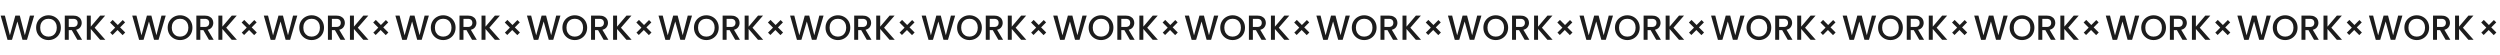 <svg width="1721" height="38" viewBox="0 0 1721 38" fill="none" xmlns="http://www.w3.org/2000/svg">
<g clip-path="url(#clip0_386_610)">
<path d="M86.108 15.421L82.688 18.857L86.192 22.378L84.398 24.182L80.893 20.66L77.473 24.097L75.848 22.464L79.268 19.027L75.763 15.506L77.558 13.703L81.062 17.224L84.482 13.788L86.108 15.421Z" fill="#1C1C1C"/>
<path d="M176.68 15.421L173.26 18.857L176.765 22.378L174.97 24.182L171.465 20.66L168.045 24.097L166.42 22.464L169.84 19.027L166.335 15.506L168.13 13.703L171.635 17.224L175.055 13.788L176.68 15.421Z" fill="#1C1C1C"/>
<path d="M267.252 15.421L263.832 18.857L267.337 22.378L265.542 24.182L262.038 20.66L258.618 24.097L256.992 22.464L260.412 19.027L256.908 15.506L258.702 13.703L262.207 17.224L265.627 13.788L267.252 15.421Z" fill="#1C1C1C"/>
<path d="M357.824 15.421L354.404 18.857L357.909 22.378L356.114 24.182L352.609 20.66L349.189 24.097L347.564 22.464L350.984 19.027L347.479 15.506L349.274 13.703L352.779 17.224L356.199 13.788L357.824 15.421Z" fill="#1C1C1C"/>
<path d="M448.397 15.421L444.977 18.857L448.481 22.378L446.687 24.182L443.182 20.66L439.762 24.097L438.137 22.464L441.557 19.027L438.052 15.506L439.847 13.703L443.352 17.224L446.771 13.788L448.397 15.421Z" fill="#1C1C1C"/>
<path d="M538.969 15.421L535.549 18.857L539.054 22.378L537.259 24.182L533.754 20.66L530.335 24.097L528.709 22.464L532.129 19.027L528.625 15.506L530.419 13.703L533.924 17.224L537.344 13.788L538.969 15.421Z" fill="#1C1C1C"/>
<path d="M629.541 15.421L626.121 18.857L629.626 22.378L627.831 24.182L624.327 20.66L620.907 24.097L619.281 22.464L622.701 19.027L619.197 15.506L620.991 13.703L624.496 17.224L627.916 13.788L629.541 15.421Z" fill="#1C1C1C"/>
<path d="M720.114 15.421L716.694 18.857L720.198 22.378L718.404 24.182L714.899 20.66L711.479 24.097L709.854 22.464L713.274 19.027L709.769 15.506L711.564 13.703L715.068 17.224L718.488 13.788L720.114 15.421Z" fill="#1C1C1C"/>
<path d="M810.686 15.421L807.266 18.857L810.771 22.378L808.976 24.182L805.471 20.66L802.051 24.097L800.426 22.464L803.846 19.027L800.341 15.506L802.136 13.703L805.641 17.224L809.061 13.788L810.686 15.421Z" fill="#1C1C1C"/>
<path d="M901.258 15.421L897.838 18.857L901.343 22.378L899.548 24.182L896.044 20.66L892.624 24.097L890.998 22.464L894.418 19.027L890.914 15.506L892.708 13.703L896.213 17.224L899.633 13.788L901.258 15.421Z" fill="#1C1C1C"/>
<path d="M991.83 15.421L988.41 18.857L991.915 22.378L990.12 24.182L986.616 20.66L983.196 24.097L981.57 22.464L984.99 19.027L981.486 15.506L983.28 13.703L986.785 17.224L990.205 13.788L991.83 15.421Z" fill="#1C1C1C"/>
<path d="M1082.4 15.421L1078.98 18.857L1082.49 22.378L1080.69 24.182L1077.19 20.66L1073.77 24.097L1072.14 22.464L1075.56 19.027L1072.06 15.506L1073.85 13.703L1077.36 17.224L1080.78 13.788L1082.4 15.421Z" fill="#1C1C1C"/>
<path d="M1172.97 15.421L1169.55 18.857L1173.06 22.378L1171.26 24.182L1167.76 20.66L1164.34 24.097L1162.72 22.464L1166.14 19.027L1162.63 15.506L1164.43 13.703L1167.93 17.224L1171.35 13.788L1172.97 15.421Z" fill="#1C1C1C"/>
<path d="M1263.55 15.421L1260.13 18.857L1263.63 22.378L1261.84 24.182L1258.33 20.66L1254.91 24.097L1253.29 22.464L1256.71 19.027L1253.2 15.506L1255 13.703L1258.5 17.224L1261.92 13.788L1263.55 15.421Z" fill="#1C1C1C"/>
<path d="M1354.12 15.421L1350.7 18.857L1354.2 22.378L1352.41 24.182L1348.9 20.66L1345.48 24.097L1343.86 22.464L1347.28 19.027L1343.77 15.506L1345.57 13.703L1349.07 17.224L1352.49 13.788L1354.12 15.421Z" fill="#1C1C1C"/>
<path d="M1444.69 15.421L1441.27 18.857L1444.78 22.378L1442.98 24.182L1439.48 20.66L1436.06 24.097L1434.43 22.464L1437.85 19.027L1434.35 15.506L1436.14 13.703L1439.65 17.224L1443.07 13.788L1444.69 15.421Z" fill="#1C1C1C"/>
<path d="M1535.26 15.421L1531.84 18.857L1535.35 22.378L1533.55 24.182L1530.05 20.66L1526.63 24.097L1525 22.464L1528.42 19.027L1524.92 15.506L1526.71 13.703L1530.22 17.224L1533.64 13.788L1535.26 15.421Z" fill="#1C1C1C"/>
<path d="M1625.84 15.421L1622.42 18.857L1625.92 22.378L1624.13 24.182L1620.62 20.66L1617.2 24.097L1615.58 22.464L1619 19.027L1615.49 15.506L1617.29 13.703L1620.79 17.224L1624.21 13.788L1625.84 15.421Z" fill="#1C1C1C"/>
<path d="M1718.4 15.421L1714.98 18.857L1718.48 22.378L1716.69 24.182L1713.19 20.66L1709.77 24.097L1708.14 22.464L1711.56 19.027L1708.06 15.506L1709.85 13.703L1713.35 17.224L1716.77 13.788L1718.4 15.421Z" fill="#1C1C1C"/>
<path d="M23.52 10.734L18.576 27.414H15.48L11.976 14.79L8.256 27.414L5.184 27.438L0.456 10.734H3.36L6.816 24.318L10.56 10.734H13.632L17.112 24.246L20.592 10.734H23.52ZM33.385 27.582C31.833 27.582 30.401 27.222 29.089 26.502C27.793 25.766 26.761 24.75 25.993 23.454C25.241 22.142 24.865 20.67 24.865 19.038C24.865 17.406 25.241 15.942 25.993 14.646C26.761 13.35 27.793 12.342 29.089 11.622C30.401 10.886 31.833 10.518 33.385 10.518C34.953 10.518 36.385 10.886 37.681 11.622C38.993 12.342 40.025 13.35 40.777 14.646C41.529 15.942 41.905 17.406 41.905 19.038C41.905 20.67 41.529 22.142 40.777 23.454C40.025 24.75 38.993 25.766 37.681 26.502C36.385 27.222 34.953 27.582 33.385 27.582ZM33.385 25.206C34.489 25.206 35.473 24.958 36.337 24.462C37.201 23.95 37.873 23.23 38.353 22.302C38.849 21.358 39.097 20.27 39.097 19.038C39.097 17.806 38.849 16.726 38.353 15.798C37.873 14.87 37.201 14.158 36.337 13.662C35.473 13.166 34.489 12.918 33.385 12.918C32.281 12.918 31.297 13.166 30.433 13.662C29.569 14.158 28.889 14.87 28.393 15.798C27.913 16.726 27.673 17.806 27.673 19.038C27.673 20.27 27.913 21.358 28.393 22.302C28.889 23.23 29.569 23.95 30.433 24.462C31.297 24.958 32.281 25.206 33.385 25.206ZM53.261 27.414L49.421 20.742H47.333V27.414H44.597V10.734H50.357C51.637 10.734 52.717 10.958 53.597 11.406C54.493 11.854 55.157 12.454 55.589 13.206C56.037 13.958 56.261 14.798 56.261 15.726C56.261 16.814 55.941 17.806 55.301 18.702C54.677 19.582 53.709 20.182 52.397 20.502L56.525 27.414H53.261ZM47.333 18.558H50.357C51.381 18.558 52.149 18.302 52.661 17.79C53.189 17.278 53.453 16.59 53.453 15.726C53.453 14.862 53.197 14.19 52.685 13.71C52.173 13.214 51.397 12.966 50.357 12.966H47.333V18.558ZM68.953 27.414L62.497 19.95V27.414H59.761V10.734H62.497V18.342L68.977 10.734H72.409L65.161 19.086L72.529 27.414H68.953Z" fill="#1C1C1C"/>
<path d="M114.092 10.734L109.148 27.414H106.052L102.548 14.79L98.828 27.414L95.756 27.438L91.028 10.734H93.932L97.388 24.318L101.132 10.734H104.204L107.684 24.246L111.164 10.734H114.092ZM123.957 27.582C122.405 27.582 120.973 27.222 119.661 26.502C118.365 25.766 117.333 24.75 116.565 23.454C115.813 22.142 115.437 20.67 115.437 19.038C115.437 17.406 115.813 15.942 116.565 14.646C117.333 13.35 118.365 12.342 119.661 11.622C120.973 10.886 122.405 10.518 123.957 10.518C125.525 10.518 126.957 10.886 128.253 11.622C129.565 12.342 130.597 13.35 131.349 14.646C132.101 15.942 132.477 17.406 132.477 19.038C132.477 20.67 132.101 22.142 131.349 23.454C130.597 24.75 129.565 25.766 128.253 26.502C126.957 27.222 125.525 27.582 123.957 27.582ZM123.957 25.206C125.061 25.206 126.045 24.958 126.909 24.462C127.773 23.95 128.445 23.23 128.925 22.302C129.421 21.358 129.669 20.27 129.669 19.038C129.669 17.806 129.421 16.726 128.925 15.798C128.445 14.87 127.773 14.158 126.909 13.662C126.045 13.166 125.061 12.918 123.957 12.918C122.853 12.918 121.869 13.166 121.005 13.662C120.141 14.158 119.461 14.87 118.965 15.798C118.485 16.726 118.245 17.806 118.245 19.038C118.245 20.27 118.485 21.358 118.965 22.302C119.461 23.23 120.141 23.95 121.005 24.462C121.869 24.958 122.853 25.206 123.957 25.206ZM143.833 27.414L139.993 20.742H137.905V27.414H135.169V10.734H140.929C142.209 10.734 143.289 10.958 144.169 11.406C145.065 11.854 145.729 12.454 146.161 13.206C146.609 13.958 146.833 14.798 146.833 15.726C146.833 16.814 146.513 17.806 145.873 18.702C145.249 19.582 144.281 20.182 142.969 20.502L147.097 27.414H143.833ZM137.905 18.558H140.929C141.953 18.558 142.721 18.302 143.233 17.79C143.761 17.278 144.025 16.59 144.025 15.726C144.025 14.862 143.769 14.19 143.257 13.71C142.745 13.214 141.969 12.966 140.929 12.966H137.905V18.558ZM159.525 27.414L153.069 19.95V27.414H150.333V10.734H153.069V18.342L159.549 10.734H162.981L155.733 19.086L163.101 27.414H159.525Z" fill="#1C1C1C"/>
<path d="M204.665 10.734L199.721 27.414H196.625L193.121 14.79L189.401 27.414L186.329 27.438L181.601 10.734H184.505L187.961 24.318L191.705 10.734H194.777L198.257 24.246L201.737 10.734H204.665ZM214.529 27.582C212.977 27.582 211.545 27.222 210.233 26.502C208.937 25.766 207.905 24.75 207.137 23.454C206.385 22.142 206.009 20.67 206.009 19.038C206.009 17.406 206.385 15.942 207.137 14.646C207.905 13.35 208.937 12.342 210.233 11.622C211.545 10.886 212.977 10.518 214.529 10.518C216.097 10.518 217.529 10.886 218.825 11.622C220.137 12.342 221.169 13.35 221.921 14.646C222.673 15.942 223.049 17.406 223.049 19.038C223.049 20.67 222.673 22.142 221.921 23.454C221.169 24.75 220.137 25.766 218.825 26.502C217.529 27.222 216.097 27.582 214.529 27.582ZM214.529 25.206C215.633 25.206 216.617 24.958 217.481 24.462C218.345 23.95 219.017 23.23 219.497 22.302C219.993 21.358 220.241 20.27 220.241 19.038C220.241 17.806 219.993 16.726 219.497 15.798C219.017 14.87 218.345 14.158 217.481 13.662C216.617 13.166 215.633 12.918 214.529 12.918C213.425 12.918 212.441 13.166 211.577 13.662C210.713 14.158 210.033 14.87 209.537 15.798C209.057 16.726 208.817 17.806 208.817 19.038C208.817 20.27 209.057 21.358 209.537 22.302C210.033 23.23 210.713 23.95 211.577 24.462C212.441 24.958 213.425 25.206 214.529 25.206ZM234.405 27.414L230.565 20.742H228.477V27.414H225.741V10.734H231.501C232.781 10.734 233.861 10.958 234.741 11.406C235.637 11.854 236.301 12.454 236.733 13.206C237.181 13.958 237.405 14.798 237.405 15.726C237.405 16.814 237.085 17.806 236.445 18.702C235.821 19.582 234.853 20.182 233.541 20.502L237.669 27.414H234.405ZM228.477 18.558H231.501C232.525 18.558 233.293 18.302 233.805 17.79C234.333 17.278 234.597 16.59 234.597 15.726C234.597 14.862 234.341 14.19 233.829 13.71C233.317 13.214 232.541 12.966 231.501 12.966H228.477V18.558ZM250.097 27.414L243.641 19.95V27.414H240.905V10.734H243.641V18.342L250.121 10.734H253.553L246.305 19.086L253.673 27.414H250.097Z" fill="#1C1C1C"/>
<path d="M295.237 10.734L290.293 27.414H287.197L283.693 14.79L279.973 27.414L276.901 27.438L272.173 10.734H275.077L278.533 24.318L282.277 10.734H285.349L288.829 24.246L292.309 10.734H295.237ZM305.101 27.582C303.549 27.582 302.117 27.222 300.805 26.502C299.509 25.766 298.477 24.75 297.709 23.454C296.957 22.142 296.581 20.67 296.581 19.038C296.581 17.406 296.957 15.942 297.709 14.646C298.477 13.35 299.509 12.342 300.805 11.622C302.117 10.886 303.549 10.518 305.101 10.518C306.669 10.518 308.101 10.886 309.397 11.622C310.709 12.342 311.741 13.35 312.493 14.646C313.245 15.942 313.621 17.406 313.621 19.038C313.621 20.67 313.245 22.142 312.493 23.454C311.741 24.75 310.709 25.766 309.397 26.502C308.101 27.222 306.669 27.582 305.101 27.582ZM305.101 25.206C306.205 25.206 307.189 24.958 308.053 24.462C308.917 23.95 309.589 23.23 310.069 22.302C310.565 21.358 310.813 20.27 310.813 19.038C310.813 17.806 310.565 16.726 310.069 15.798C309.589 14.87 308.917 14.158 308.053 13.662C307.189 13.166 306.205 12.918 305.101 12.918C303.997 12.918 303.013 13.166 302.149 13.662C301.285 14.158 300.605 14.87 300.109 15.798C299.629 16.726 299.389 17.806 299.389 19.038C299.389 20.27 299.629 21.358 300.109 22.302C300.605 23.23 301.285 23.95 302.149 24.462C303.013 24.958 303.997 25.206 305.101 25.206ZM324.978 27.414L321.138 20.742H319.05V27.414H316.314V10.734H322.074C323.354 10.734 324.434 10.958 325.314 11.406C326.21 11.854 326.874 12.454 327.306 13.206C327.754 13.958 327.978 14.798 327.978 15.726C327.978 16.814 327.658 17.806 327.018 18.702C326.394 19.582 325.426 20.182 324.114 20.502L328.242 27.414H324.978ZM319.05 18.558H322.074C323.098 18.558 323.866 18.302 324.378 17.79C324.906 17.278 325.17 16.59 325.17 15.726C325.17 14.862 324.914 14.19 324.402 13.71C323.89 13.214 323.114 12.966 322.074 12.966H319.05V18.558ZM340.67 27.414L334.214 19.95V27.414H331.478V10.734H334.214V18.342L340.694 10.734H344.126L336.878 19.086L344.246 27.414H340.67Z" fill="#1C1C1C"/>
<path d="M385.809 10.734L380.865 27.414H377.769L374.265 14.79L370.545 27.414L367.473 27.438L362.745 10.734H365.649L369.105 24.318L372.849 10.734H375.921L379.401 24.246L382.881 10.734H385.809ZM395.674 27.582C394.122 27.582 392.69 27.222 391.378 26.502C390.082 25.766 389.05 24.75 388.282 23.454C387.53 22.142 387.154 20.67 387.154 19.038C387.154 17.406 387.53 15.942 388.282 14.646C389.05 13.35 390.082 12.342 391.378 11.622C392.69 10.886 394.122 10.518 395.674 10.518C397.242 10.518 398.674 10.886 399.97 11.622C401.282 12.342 402.314 13.35 403.066 14.646C403.818 15.942 404.194 17.406 404.194 19.038C404.194 20.67 403.818 22.142 403.066 23.454C402.314 24.75 401.282 25.766 399.97 26.502C398.674 27.222 397.242 27.582 395.674 27.582ZM395.674 25.206C396.778 25.206 397.762 24.958 398.626 24.462C399.49 23.95 400.162 23.23 400.642 22.302C401.138 21.358 401.386 20.27 401.386 19.038C401.386 17.806 401.138 16.726 400.642 15.798C400.162 14.87 399.49 14.158 398.626 13.662C397.762 13.166 396.778 12.918 395.674 12.918C394.57 12.918 393.586 13.166 392.722 13.662C391.858 14.158 391.178 14.87 390.682 15.798C390.202 16.726 389.962 17.806 389.962 19.038C389.962 20.27 390.202 21.358 390.682 22.302C391.178 23.23 391.858 23.95 392.722 24.462C393.586 24.958 394.57 25.206 395.674 25.206ZM415.55 27.414L411.71 20.742H409.622V27.414H406.886V10.734H412.646C413.926 10.734 415.006 10.958 415.886 11.406C416.782 11.854 417.446 12.454 417.878 13.206C418.326 13.958 418.55 14.798 418.55 15.726C418.55 16.814 418.23 17.806 417.59 18.702C416.966 19.582 415.998 20.182 414.686 20.502L418.814 27.414H415.55ZM409.622 18.558H412.646C413.67 18.558 414.438 18.302 414.95 17.79C415.478 17.278 415.742 16.59 415.742 15.726C415.742 14.862 415.486 14.19 414.974 13.71C414.462 13.214 413.686 12.966 412.646 12.966H409.622V18.558ZM431.242 27.414L424.786 19.95V27.414H422.05V10.734H424.786V18.342L431.266 10.734H434.698L427.45 19.086L434.818 27.414H431.242Z" fill="#1C1C1C"/>
<path d="M476.381 10.734L471.437 27.414H468.341L464.837 14.79L461.117 27.414L458.045 27.438L453.317 10.734H456.221L459.677 24.318L463.421 10.734H466.493L469.973 24.246L473.453 10.734H476.381ZM486.246 27.582C484.694 27.582 483.262 27.222 481.95 26.502C480.654 25.766 479.622 24.75 478.854 23.454C478.102 22.142 477.726 20.67 477.726 19.038C477.726 17.406 478.102 15.942 478.854 14.646C479.622 13.35 480.654 12.342 481.95 11.622C483.262 10.886 484.694 10.518 486.246 10.518C487.814 10.518 489.246 10.886 490.542 11.622C491.854 12.342 492.886 13.35 493.638 14.646C494.39 15.942 494.766 17.406 494.766 19.038C494.766 20.67 494.39 22.142 493.638 23.454C492.886 24.75 491.854 25.766 490.542 26.502C489.246 27.222 487.814 27.582 486.246 27.582ZM486.246 25.206C487.35 25.206 488.334 24.958 489.198 24.462C490.062 23.95 490.734 23.23 491.214 22.302C491.71 21.358 491.958 20.27 491.958 19.038C491.958 17.806 491.71 16.726 491.214 15.798C490.734 14.87 490.062 14.158 489.198 13.662C488.334 13.166 487.35 12.918 486.246 12.918C485.142 12.918 484.158 13.166 483.294 13.662C482.43 14.158 481.75 14.87 481.254 15.798C480.774 16.726 480.534 17.806 480.534 19.038C480.534 20.27 480.774 21.358 481.254 22.302C481.75 23.23 482.43 23.95 483.294 24.462C484.158 24.958 485.142 25.206 486.246 25.206ZM506.122 27.414L502.282 20.742H500.194V27.414H497.458V10.734H503.218C504.498 10.734 505.578 10.958 506.458 11.406C507.354 11.854 508.018 12.454 508.45 13.206C508.898 13.958 509.122 14.798 509.122 15.726C509.122 16.814 508.802 17.806 508.162 18.702C507.538 19.582 506.57 20.182 505.258 20.502L509.386 27.414H506.122ZM500.194 18.558H503.218C504.242 18.558 505.01 18.302 505.522 17.79C506.05 17.278 506.314 16.59 506.314 15.726C506.314 14.862 506.058 14.19 505.546 13.71C505.034 13.214 504.258 12.966 503.218 12.966H500.194V18.558ZM521.814 27.414L515.358 19.95V27.414H512.622V10.734H515.358V18.342L521.838 10.734H525.27L518.022 19.086L525.39 27.414H521.814Z" fill="#1C1C1C"/>
<path d="M566.954 10.734L562.01 27.414H558.914L555.41 14.79L551.69 27.414L548.618 27.438L543.89 10.734H546.794L550.25 24.318L553.994 10.734H557.066L560.546 24.246L564.026 10.734H566.954ZM576.818 27.582C575.266 27.582 573.834 27.222 572.522 26.502C571.226 25.766 570.194 24.75 569.426 23.454C568.674 22.142 568.298 20.67 568.298 19.038C568.298 17.406 568.674 15.942 569.426 14.646C570.194 13.35 571.226 12.342 572.522 11.622C573.834 10.886 575.266 10.518 576.818 10.518C578.386 10.518 579.818 10.886 581.114 11.622C582.426 12.342 583.458 13.35 584.21 14.646C584.962 15.942 585.338 17.406 585.338 19.038C585.338 20.67 584.962 22.142 584.21 23.454C583.458 24.75 582.426 25.766 581.114 26.502C579.818 27.222 578.386 27.582 576.818 27.582ZM576.818 25.206C577.922 25.206 578.906 24.958 579.77 24.462C580.634 23.95 581.306 23.23 581.786 22.302C582.282 21.358 582.53 20.27 582.53 19.038C582.53 17.806 582.282 16.726 581.786 15.798C581.306 14.87 580.634 14.158 579.77 13.662C578.906 13.166 577.922 12.918 576.818 12.918C575.714 12.918 574.73 13.166 573.866 13.662C573.002 14.158 572.322 14.87 571.826 15.798C571.346 16.726 571.106 17.806 571.106 19.038C571.106 20.27 571.346 21.358 571.826 22.302C572.322 23.23 573.002 23.95 573.866 24.462C574.73 24.958 575.714 25.206 576.818 25.206ZM596.694 27.414L592.854 20.742H590.766V27.414H588.03V10.734H593.79C595.07 10.734 596.15 10.958 597.03 11.406C597.926 11.854 598.59 12.454 599.022 13.206C599.47 13.958 599.694 14.798 599.694 15.726C599.694 16.814 599.374 17.806 598.734 18.702C598.11 19.582 597.142 20.182 595.83 20.502L599.958 27.414H596.694ZM590.766 18.558H593.79C594.814 18.558 595.582 18.302 596.094 17.79C596.622 17.278 596.886 16.59 596.886 15.726C596.886 14.862 596.63 14.19 596.118 13.71C595.606 13.214 594.83 12.966 593.79 12.966H590.766V18.558ZM612.387 27.414L605.931 19.95V27.414H603.195V10.734H605.931V18.342L612.411 10.734H615.843L608.595 19.086L615.963 27.414H612.387Z" fill="#1C1C1C"/>
<path d="M657.526 10.734L652.582 27.414H649.486L645.982 14.79L642.262 27.414L639.19 27.438L634.462 10.734H637.366L640.822 24.318L644.566 10.734H647.638L651.118 24.246L654.598 10.734H657.526ZM667.39 27.582C665.838 27.582 664.406 27.222 663.094 26.502C661.798 25.766 660.766 24.75 659.998 23.454C659.246 22.142 658.87 20.67 658.87 19.038C658.87 17.406 659.246 15.942 659.998 14.646C660.766 13.35 661.798 12.342 663.094 11.622C664.406 10.886 665.838 10.518 667.39 10.518C668.958 10.518 670.39 10.886 671.686 11.622C672.998 12.342 674.03 13.35 674.782 14.646C675.534 15.942 675.91 17.406 675.91 19.038C675.91 20.67 675.534 22.142 674.782 23.454C674.03 24.75 672.998 25.766 671.686 26.502C670.39 27.222 668.958 27.582 667.39 27.582ZM667.39 25.206C668.494 25.206 669.478 24.958 670.342 24.462C671.206 23.95 671.878 23.23 672.358 22.302C672.854 21.358 673.102 20.27 673.102 19.038C673.102 17.806 672.854 16.726 672.358 15.798C671.878 14.87 671.206 14.158 670.342 13.662C669.478 13.166 668.494 12.918 667.39 12.918C666.286 12.918 665.302 13.166 664.438 13.662C663.574 14.158 662.894 14.87 662.398 15.798C661.918 16.726 661.678 17.806 661.678 19.038C661.678 20.27 661.918 21.358 662.398 22.302C662.894 23.23 663.574 23.95 664.438 24.462C665.302 24.958 666.286 25.206 667.39 25.206ZM687.267 27.414L683.427 20.742H681.339V27.414H678.603V10.734H684.363C685.643 10.734 686.723 10.958 687.603 11.406C688.499 11.854 689.163 12.454 689.595 13.206C690.043 13.958 690.267 14.798 690.267 15.726C690.267 16.814 689.947 17.806 689.307 18.702C688.683 19.582 687.715 20.182 686.403 20.502L690.531 27.414H687.267ZM681.339 18.558H684.363C685.387 18.558 686.155 18.302 686.667 17.79C687.195 17.278 687.459 16.59 687.459 15.726C687.459 14.862 687.203 14.19 686.691 13.71C686.179 13.214 685.403 12.966 684.363 12.966H681.339V18.558ZM702.959 27.414L696.503 19.95V27.414H693.767V10.734H696.503V18.342L702.983 10.734H706.415L699.167 19.086L706.535 27.414H702.959Z" fill="#1C1C1C"/>
<path d="M748.098 10.734L743.154 27.414H740.058L736.554 14.79L732.834 27.414L729.762 27.438L725.034 10.734H727.938L731.394 24.318L735.138 10.734H738.21L741.69 24.246L745.17 10.734H748.098ZM757.963 27.582C756.411 27.582 754.979 27.222 753.667 26.502C752.371 25.766 751.339 24.75 750.571 23.454C749.819 22.142 749.443 20.67 749.443 19.038C749.443 17.406 749.819 15.942 750.571 14.646C751.339 13.35 752.371 12.342 753.667 11.622C754.979 10.886 756.411 10.518 757.963 10.518C759.531 10.518 760.963 10.886 762.259 11.622C763.571 12.342 764.603 13.35 765.355 14.646C766.107 15.942 766.483 17.406 766.483 19.038C766.483 20.67 766.107 22.142 765.355 23.454C764.603 24.75 763.571 25.766 762.259 26.502C760.963 27.222 759.531 27.582 757.963 27.582ZM757.963 25.206C759.067 25.206 760.051 24.958 760.915 24.462C761.779 23.95 762.451 23.23 762.931 22.302C763.427 21.358 763.675 20.27 763.675 19.038C763.675 17.806 763.427 16.726 762.931 15.798C762.451 14.87 761.779 14.158 760.915 13.662C760.051 13.166 759.067 12.918 757.963 12.918C756.859 12.918 755.875 13.166 755.011 13.662C754.147 14.158 753.467 14.87 752.971 15.798C752.491 16.726 752.251 17.806 752.251 19.038C752.251 20.27 752.491 21.358 752.971 22.302C753.467 23.23 754.147 23.95 755.011 24.462C755.875 24.958 756.859 25.206 757.963 25.206ZM777.839 27.414L773.999 20.742H771.911V27.414H769.175V10.734H774.935C776.215 10.734 777.295 10.958 778.175 11.406C779.071 11.854 779.735 12.454 780.167 13.206C780.615 13.958 780.839 14.798 780.839 15.726C780.839 16.814 780.519 17.806 779.879 18.702C779.255 19.582 778.287 20.182 776.975 20.502L781.103 27.414H777.839ZM771.911 18.558H774.935C775.959 18.558 776.727 18.302 777.239 17.79C777.767 17.278 778.031 16.59 778.031 15.726C778.031 14.862 777.775 14.19 777.263 13.71C776.751 13.214 775.975 12.966 774.935 12.966H771.911V18.558ZM793.531 27.414L787.075 19.95V27.414H784.339V10.734H787.075V18.342L793.555 10.734H796.987L789.739 19.086L797.107 27.414H793.531Z" fill="#1C1C1C"/>
<path d="M838.67 10.734L833.726 27.414H830.63L827.126 14.79L823.406 27.414L820.334 27.438L815.606 10.734H818.51L821.966 24.318L825.71 10.734H828.782L832.262 24.246L835.742 10.734H838.67ZM848.535 27.582C846.983 27.582 845.551 27.222 844.239 26.502C842.943 25.766 841.911 24.75 841.143 23.454C840.391 22.142 840.015 20.67 840.015 19.038C840.015 17.406 840.391 15.942 841.143 14.646C841.911 13.35 842.943 12.342 844.239 11.622C845.551 10.886 846.983 10.518 848.535 10.518C850.103 10.518 851.535 10.886 852.831 11.622C854.143 12.342 855.175 13.35 855.927 14.646C856.679 15.942 857.055 17.406 857.055 19.038C857.055 20.67 856.679 22.142 855.927 23.454C855.175 24.75 854.143 25.766 852.831 26.502C851.535 27.222 850.103 27.582 848.535 27.582ZM848.535 25.206C849.639 25.206 850.623 24.958 851.487 24.462C852.351 23.95 853.023 23.23 853.503 22.302C853.999 21.358 854.247 20.27 854.247 19.038C854.247 17.806 853.999 16.726 853.503 15.798C853.023 14.87 852.351 14.158 851.487 13.662C850.623 13.166 849.639 12.918 848.535 12.918C847.431 12.918 846.447 13.166 845.583 13.662C844.719 14.158 844.039 14.87 843.543 15.798C843.063 16.726 842.823 17.806 842.823 19.038C842.823 20.27 843.063 21.358 843.543 22.302C844.039 23.23 844.719 23.95 845.583 24.462C846.447 24.958 847.431 25.206 848.535 25.206ZM868.411 27.414L864.571 20.742H862.483V27.414H859.747V10.734H865.507C866.787 10.734 867.867 10.958 868.747 11.406C869.643 11.854 870.307 12.454 870.739 13.206C871.187 13.958 871.411 14.798 871.411 15.726C871.411 16.814 871.091 17.806 870.451 18.702C869.827 19.582 868.859 20.182 867.547 20.502L871.675 27.414H868.411ZM862.483 18.558H865.507C866.531 18.558 867.299 18.302 867.811 17.79C868.339 17.278 868.603 16.59 868.603 15.726C868.603 14.862 868.347 14.19 867.835 13.71C867.323 13.214 866.547 12.966 865.507 12.966H862.483V18.558ZM884.103 27.414L877.647 19.95V27.414H874.911V10.734H877.647V18.342L884.127 10.734H887.559L880.311 19.086L887.679 27.414H884.103Z" fill="#1C1C1C"/>
<path d="M929.243 10.734L924.299 27.414H921.203L917.699 14.79L913.979 27.414L910.907 27.438L906.179 10.734H909.083L912.539 24.318L916.283 10.734H919.355L922.835 24.246L926.315 10.734H929.243ZM939.108 27.582C937.556 27.582 936.124 27.222 934.812 26.502C933.516 25.766 932.484 24.75 931.716 23.454C930.964 22.142 930.588 20.67 930.588 19.038C930.588 17.406 930.964 15.942 931.716 14.646C932.484 13.35 933.516 12.342 934.812 11.622C936.124 10.886 937.556 10.518 939.108 10.518C940.676 10.518 942.108 10.886 943.404 11.622C944.716 12.342 945.748 13.35 946.5 14.646C947.252 15.942 947.628 17.406 947.628 19.038C947.628 20.67 947.252 22.142 946.5 23.454C945.748 24.75 944.716 25.766 943.404 26.502C942.108 27.222 940.676 27.582 939.108 27.582ZM939.108 25.206C940.212 25.206 941.196 24.958 942.06 24.462C942.924 23.95 943.596 23.23 944.076 22.302C944.572 21.358 944.82 20.27 944.82 19.038C944.82 17.806 944.572 16.726 944.076 15.798C943.596 14.87 942.924 14.158 942.06 13.662C941.196 13.166 940.212 12.918 939.108 12.918C938.004 12.918 937.02 13.166 936.156 13.662C935.292 14.158 934.612 14.87 934.116 15.798C933.636 16.726 933.396 17.806 933.396 19.038C933.396 20.27 933.636 21.358 934.116 22.302C934.612 23.23 935.292 23.95 936.156 24.462C937.02 24.958 938.004 25.206 939.108 25.206ZM958.984 27.414L955.144 20.742H953.056V27.414H950.32V10.734H956.08C957.36 10.734 958.44 10.958 959.32 11.406C960.216 11.854 960.88 12.454 961.312 13.206C961.76 13.958 961.984 14.798 961.984 15.726C961.984 16.814 961.664 17.806 961.024 18.702C960.4 19.582 959.432 20.182 958.12 20.502L962.248 27.414H958.984ZM953.056 18.558H956.08C957.104 18.558 957.872 18.302 958.384 17.79C958.912 17.278 959.176 16.59 959.176 15.726C959.176 14.862 958.92 14.19 958.408 13.71C957.896 13.214 957.12 12.966 956.08 12.966H953.056V18.558ZM974.676 27.414L968.22 19.95V27.414H965.484V10.734H968.22V18.342L974.7 10.734H978.132L970.884 19.086L978.252 27.414H974.676Z" fill="#1C1C1C"/>
<path d="M1019.81 10.734L1014.87 27.414H1011.77L1008.27 14.79L1004.55 27.414L1001.48 27.438L996.751 10.734H999.655L1003.11 24.318L1006.85 10.734H1009.93L1013.41 24.246L1016.89 10.734H1019.81ZM1029.68 27.582C1028.13 27.582 1026.7 27.222 1025.38 26.502C1024.09 25.766 1023.06 24.75 1022.29 23.454C1021.54 22.142 1021.16 20.67 1021.16 19.038C1021.16 17.406 1021.54 15.942 1022.29 14.646C1023.06 13.35 1024.09 12.342 1025.38 11.622C1026.7 10.886 1028.13 10.518 1029.68 10.518C1031.25 10.518 1032.68 10.886 1033.98 11.622C1035.29 12.342 1036.32 13.35 1037.07 14.646C1037.82 15.942 1038.2 17.406 1038.2 19.038C1038.2 20.67 1037.82 22.142 1037.07 23.454C1036.32 24.75 1035.29 25.766 1033.98 26.502C1032.68 27.222 1031.25 27.582 1029.68 27.582ZM1029.68 25.206C1030.78 25.206 1031.77 24.958 1032.63 24.462C1033.5 23.95 1034.17 23.23 1034.65 22.302C1035.14 21.358 1035.39 20.27 1035.39 19.038C1035.39 17.806 1035.14 16.726 1034.65 15.798C1034.17 14.87 1033.5 14.158 1032.63 13.662C1031.77 13.166 1030.78 12.918 1029.68 12.918C1028.58 12.918 1027.59 13.166 1026.73 13.662C1025.86 14.158 1025.18 14.87 1024.69 15.798C1024.21 16.726 1023.97 17.806 1023.97 19.038C1023.97 20.27 1024.21 21.358 1024.69 22.302C1025.18 23.23 1025.86 23.95 1026.73 24.462C1027.59 24.958 1028.58 25.206 1029.68 25.206ZM1049.56 27.414L1045.72 20.742H1043.63V27.414H1040.89V10.734H1046.65C1047.93 10.734 1049.01 10.958 1049.89 11.406C1050.79 11.854 1051.45 12.454 1051.88 13.206C1052.33 13.958 1052.56 14.798 1052.56 15.726C1052.56 16.814 1052.24 17.806 1051.6 18.702C1050.97 19.582 1050 20.182 1048.69 20.502L1052.82 27.414H1049.56ZM1043.63 18.558H1046.65C1047.68 18.558 1048.44 18.302 1048.96 17.79C1049.48 17.278 1049.75 16.59 1049.75 15.726C1049.75 14.862 1049.49 14.19 1048.98 13.71C1048.47 13.214 1047.69 12.966 1046.65 12.966H1043.63V18.558ZM1065.25 27.414L1058.79 19.95V27.414H1056.06V10.734H1058.79V18.342L1065.27 10.734H1068.7L1061.46 19.086L1068.82 27.414H1065.25Z" fill="#1C1C1C"/>
<path d="M1110.39 10.734L1105.44 27.414H1102.35L1098.84 14.79L1095.12 27.414L1092.05 27.438L1087.32 10.734H1090.23L1093.68 24.318L1097.43 10.734H1100.5L1103.98 24.246L1107.46 10.734H1110.39ZM1120.25 27.582C1118.7 27.582 1117.27 27.222 1115.96 26.502C1114.66 25.766 1113.63 24.75 1112.86 23.454C1112.11 22.142 1111.73 20.67 1111.73 19.038C1111.73 17.406 1112.11 15.942 1112.86 14.646C1113.63 13.35 1114.66 12.342 1115.96 11.622C1117.27 10.886 1118.7 10.518 1120.25 10.518C1121.82 10.518 1123.25 10.886 1124.55 11.622C1125.86 12.342 1126.89 13.35 1127.64 14.646C1128.4 15.942 1128.77 17.406 1128.77 19.038C1128.77 20.67 1128.4 22.142 1127.64 23.454C1126.89 24.75 1125.86 25.766 1124.55 26.502C1123.25 27.222 1121.82 27.582 1120.25 27.582ZM1120.25 25.206C1121.36 25.206 1122.34 24.958 1123.2 24.462C1124.07 23.95 1124.74 23.23 1125.22 22.302C1125.72 21.358 1125.96 20.27 1125.96 19.038C1125.96 17.806 1125.72 16.726 1125.22 15.798C1124.74 14.87 1124.07 14.158 1123.2 13.662C1122.34 13.166 1121.36 12.918 1120.25 12.918C1119.15 12.918 1118.16 13.166 1117.3 13.662C1116.44 14.158 1115.76 14.87 1115.26 15.798C1114.78 16.726 1114.54 17.806 1114.54 19.038C1114.54 20.27 1114.78 21.358 1115.26 22.302C1115.76 23.23 1116.44 23.95 1117.3 24.462C1118.16 24.958 1119.15 25.206 1120.25 25.206ZM1140.13 27.414L1136.29 20.742H1134.2V27.414H1131.46V10.734H1137.22C1138.5 10.734 1139.58 10.958 1140.46 11.406C1141.36 11.854 1142.02 12.454 1142.46 13.206C1142.9 13.958 1143.13 14.798 1143.13 15.726C1143.13 16.814 1142.81 17.806 1142.17 18.702C1141.54 19.582 1140.58 20.182 1139.26 20.502L1143.39 27.414H1140.13ZM1134.2 18.558H1137.22C1138.25 18.558 1139.02 18.302 1139.53 17.79C1140.06 17.278 1140.32 16.59 1140.32 15.726C1140.32 14.862 1140.06 14.19 1139.55 13.71C1139.04 13.214 1138.26 12.966 1137.22 12.966H1134.2V18.558ZM1155.82 27.414L1149.36 19.95V27.414H1146.63V10.734H1149.36V18.342L1155.84 10.734H1159.28L1152.03 19.086L1159.4 27.414H1155.82Z" fill="#1C1C1C"/>
<path d="M1200.96 10.734L1196.02 27.414H1192.92L1189.42 14.79L1185.7 27.414L1182.62 27.438L1177.9 10.734H1180.8L1184.26 24.318L1188 10.734H1191.07L1194.55 24.246L1198.03 10.734H1200.96ZM1210.82 27.582C1209.27 27.582 1207.84 27.222 1206.53 26.502C1205.23 25.766 1204.2 24.75 1203.43 23.454C1202.68 22.142 1202.3 20.67 1202.3 19.038C1202.3 17.406 1202.68 15.942 1203.43 14.646C1204.2 13.35 1205.23 12.342 1206.53 11.622C1207.84 10.886 1209.27 10.518 1210.82 10.518C1212.39 10.518 1213.82 10.886 1215.12 11.622C1216.43 12.342 1217.46 13.35 1218.22 14.646C1218.97 15.942 1219.34 17.406 1219.34 19.038C1219.34 20.67 1218.97 22.142 1218.22 23.454C1217.46 24.75 1216.43 25.766 1215.12 26.502C1213.82 27.222 1212.39 27.582 1210.82 27.582ZM1210.82 25.206C1211.93 25.206 1212.91 24.958 1213.78 24.462C1214.64 23.95 1215.31 23.23 1215.79 22.302C1216.29 21.358 1216.54 20.27 1216.54 19.038C1216.54 17.806 1216.29 16.726 1215.79 15.798C1215.31 14.87 1214.64 14.158 1213.78 13.662C1212.91 13.166 1211.93 12.918 1210.82 12.918C1209.72 12.918 1208.74 13.166 1207.87 13.662C1207.01 14.158 1206.33 14.87 1205.83 15.798C1205.35 16.726 1205.11 17.806 1205.11 19.038C1205.11 20.27 1205.35 21.358 1205.83 22.302C1206.33 23.23 1207.01 23.95 1207.87 24.462C1208.74 24.958 1209.72 25.206 1210.82 25.206ZM1230.7 27.414L1226.86 20.742H1224.77V27.414H1222.04V10.734H1227.8C1229.08 10.734 1230.16 10.958 1231.04 11.406C1231.93 11.854 1232.6 12.454 1233.03 13.206C1233.48 13.958 1233.7 14.798 1233.7 15.726C1233.7 16.814 1233.38 17.806 1232.74 18.702C1232.12 19.582 1231.15 20.182 1229.84 20.502L1233.96 27.414H1230.7ZM1224.77 18.558H1227.8C1228.82 18.558 1229.59 18.302 1230.1 17.79C1230.63 17.278 1230.89 16.59 1230.89 15.726C1230.89 14.862 1230.64 14.19 1230.12 13.71C1229.61 13.214 1228.84 12.966 1227.8 12.966H1224.77V18.558ZM1246.39 27.414L1239.94 19.95V27.414H1237.2V10.734H1239.94V18.342L1246.42 10.734H1249.85L1242.6 19.086L1249.97 27.414H1246.39Z" fill="#1C1C1C"/>
<path d="M1291.53 10.734L1286.59 27.414H1283.49L1279.99 14.79L1276.27 27.414L1273.2 27.438L1268.47 10.734H1271.37L1274.83 24.318L1278.57 10.734H1281.64L1285.12 24.246L1288.6 10.734H1291.53ZM1301.4 27.582C1299.84 27.582 1298.41 27.222 1297.1 26.502C1295.8 25.766 1294.77 24.75 1294 23.454C1293.25 22.142 1292.88 20.67 1292.88 19.038C1292.88 17.406 1293.25 15.942 1294 14.646C1294.77 13.35 1295.8 12.342 1297.1 11.622C1298.41 10.886 1299.84 10.518 1301.4 10.518C1302.96 10.518 1304.4 10.886 1305.69 11.622C1307 12.342 1308.04 13.35 1308.79 14.646C1309.54 15.942 1309.92 17.406 1309.92 19.038C1309.92 20.67 1309.54 22.142 1308.79 23.454C1308.04 24.75 1307 25.766 1305.69 26.502C1304.4 27.222 1302.96 27.582 1301.4 27.582ZM1301.4 25.206C1302.5 25.206 1303.48 24.958 1304.35 24.462C1305.21 23.95 1305.88 23.23 1306.36 22.302C1306.86 21.358 1307.11 20.27 1307.11 19.038C1307.11 17.806 1306.86 16.726 1306.36 15.798C1305.88 14.87 1305.21 14.158 1304.35 13.662C1303.48 13.166 1302.5 12.918 1301.4 12.918C1300.29 12.918 1299.31 13.166 1298.44 13.662C1297.58 14.158 1296.9 14.87 1296.4 15.798C1295.92 16.726 1295.68 17.806 1295.68 19.038C1295.68 20.27 1295.92 21.358 1296.4 22.302C1296.9 23.23 1297.58 23.95 1298.44 24.462C1299.31 24.958 1300.29 25.206 1301.4 25.206ZM1321.27 27.414L1317.43 20.742H1315.35V27.414H1312.61V10.734H1318.37C1319.65 10.734 1320.73 10.958 1321.61 11.406C1322.51 11.854 1323.17 12.454 1323.6 13.206C1324.05 13.958 1324.27 14.798 1324.27 15.726C1324.27 16.814 1323.95 17.806 1323.31 18.702C1322.69 19.582 1321.72 20.182 1320.41 20.502L1324.54 27.414H1321.27ZM1315.35 18.558H1318.37C1319.39 18.558 1320.16 18.302 1320.67 17.79C1321.2 17.278 1321.47 16.59 1321.47 15.726C1321.47 14.862 1321.21 14.19 1320.7 13.71C1320.19 13.214 1319.41 12.966 1318.37 12.966H1315.35V18.558ZM1336.97 27.414L1330.51 19.95V27.414H1327.77V10.734H1330.51V18.342L1336.99 10.734H1340.42L1333.17 19.086L1340.54 27.414H1336.97Z" fill="#1C1C1C"/>
<path d="M1382.1 10.734L1377.16 27.414H1374.06L1370.56 14.79L1366.84 27.414L1363.77 27.438L1359.04 10.734H1361.94L1365.4 24.318L1369.14 10.734H1372.22L1375.7 24.246L1379.18 10.734H1382.1ZM1391.97 27.582C1390.42 27.582 1388.99 27.222 1387.67 26.502C1386.38 25.766 1385.35 24.75 1384.58 23.454C1383.83 22.142 1383.45 20.67 1383.45 19.038C1383.45 17.406 1383.83 15.942 1384.58 14.646C1385.35 13.35 1386.38 12.342 1387.67 11.622C1388.99 10.886 1390.42 10.518 1391.97 10.518C1393.54 10.518 1394.97 10.886 1396.27 11.622C1397.58 12.342 1398.61 13.35 1399.36 14.646C1400.11 15.942 1400.49 17.406 1400.49 19.038C1400.49 20.67 1400.11 22.142 1399.36 23.454C1398.61 24.75 1397.58 25.766 1396.27 26.502C1394.97 27.222 1393.54 27.582 1391.97 27.582ZM1391.97 25.206C1393.07 25.206 1394.06 24.958 1394.92 24.462C1395.79 23.95 1396.46 23.23 1396.94 22.302C1397.43 21.358 1397.68 20.27 1397.68 19.038C1397.68 17.806 1397.43 16.726 1396.94 15.798C1396.46 14.87 1395.79 14.158 1394.92 13.662C1394.06 13.166 1393.07 12.918 1391.97 12.918C1390.87 12.918 1389.88 13.166 1389.02 13.662C1388.15 14.158 1387.47 14.87 1386.98 15.798C1386.5 16.726 1386.26 17.806 1386.26 19.038C1386.26 20.27 1386.5 21.358 1386.98 22.302C1387.47 23.23 1388.15 23.95 1389.02 24.462C1389.88 24.958 1390.87 25.206 1391.97 25.206ZM1411.85 27.414L1408.01 20.742H1405.92V27.414H1403.18V10.734H1408.94C1410.22 10.734 1411.3 10.958 1412.18 11.406C1413.08 11.854 1413.74 12.454 1414.17 13.206C1414.62 13.958 1414.85 14.798 1414.85 15.726C1414.85 16.814 1414.53 17.806 1413.89 18.702C1413.26 19.582 1412.29 20.182 1410.98 20.502L1415.11 27.414H1411.85ZM1405.92 18.558H1408.94C1409.97 18.558 1410.73 18.302 1411.25 17.79C1411.77 17.278 1412.04 16.59 1412.04 15.726C1412.04 14.862 1411.78 14.19 1411.27 13.71C1410.76 13.214 1409.98 12.966 1408.94 12.966H1405.92V18.558ZM1427.54 27.414L1421.08 19.95V27.414H1418.35V10.734H1421.08V18.342L1427.56 10.734H1430.99L1423.75 19.086L1431.11 27.414H1427.54Z" fill="#1C1C1C"/>
<path d="M1472.68 10.734L1467.73 27.414H1464.64L1461.13 14.79L1457.41 27.414L1454.34 27.438L1449.61 10.734H1452.52L1455.97 24.318L1459.72 10.734H1462.79L1466.27 24.246L1469.75 10.734H1472.68ZM1482.54 27.582C1480.99 27.582 1479.56 27.222 1478.25 26.502C1476.95 25.766 1475.92 24.75 1475.15 23.454C1474.4 22.142 1474.02 20.67 1474.02 19.038C1474.02 17.406 1474.4 15.942 1475.15 14.646C1475.92 13.35 1476.95 12.342 1478.25 11.622C1479.56 10.886 1480.99 10.518 1482.54 10.518C1484.11 10.518 1485.54 10.886 1486.84 11.622C1488.15 12.342 1489.18 13.35 1489.93 14.646C1490.69 15.942 1491.06 17.406 1491.06 19.038C1491.06 20.67 1490.69 22.142 1489.93 23.454C1489.18 24.75 1488.15 25.766 1486.84 26.502C1485.54 27.222 1484.11 27.582 1482.54 27.582ZM1482.54 25.206C1483.65 25.206 1484.63 24.958 1485.49 24.462C1486.36 23.95 1487.03 23.23 1487.51 22.302C1488.01 21.358 1488.25 20.27 1488.25 19.038C1488.25 17.806 1488.01 16.726 1487.51 15.798C1487.03 14.87 1486.36 14.158 1485.49 13.662C1484.63 13.166 1483.65 12.918 1482.54 12.918C1481.44 12.918 1480.45 13.166 1479.59 13.662C1478.73 14.158 1478.05 14.87 1477.55 15.798C1477.07 16.726 1476.83 17.806 1476.83 19.038C1476.83 20.27 1477.07 21.358 1477.55 22.302C1478.05 23.23 1478.73 23.95 1479.59 24.462C1480.45 24.958 1481.44 25.206 1482.54 25.206ZM1502.42 27.414L1498.58 20.742H1496.49V27.414H1493.75V10.734H1499.51C1500.79 10.734 1501.87 10.958 1502.75 11.406C1503.65 11.854 1504.31 12.454 1504.75 13.206C1505.19 13.958 1505.42 14.798 1505.42 15.726C1505.42 16.814 1505.1 17.806 1504.46 18.702C1503.83 19.582 1502.87 20.182 1501.55 20.502L1505.68 27.414H1502.42ZM1496.49 18.558H1499.51C1500.54 18.558 1501.31 18.302 1501.82 17.79C1502.35 17.278 1502.61 16.59 1502.61 15.726C1502.61 14.862 1502.35 14.19 1501.84 13.71C1501.33 13.214 1500.55 12.966 1499.51 12.966H1496.49V18.558ZM1518.11 27.414L1511.65 19.95V27.414H1508.92V10.734H1511.65V18.342L1518.13 10.734H1521.57L1514.32 19.086L1521.69 27.414H1518.11Z" fill="#1C1C1C"/>
<path d="M1563.25 10.734L1558.31 27.414H1555.21L1551.71 14.79L1547.99 27.414L1544.91 27.438L1540.19 10.734H1543.09L1546.55 24.318L1550.29 10.734H1553.36L1556.84 24.246L1560.32 10.734H1563.25ZM1573.11 27.582C1571.56 27.582 1570.13 27.222 1568.82 26.502C1567.52 25.766 1566.49 24.75 1565.72 23.454C1564.97 22.142 1564.59 20.67 1564.59 19.038C1564.59 17.406 1564.97 15.942 1565.72 14.646C1566.49 13.35 1567.52 12.342 1568.82 11.622C1570.13 10.886 1571.56 10.518 1573.11 10.518C1574.68 10.518 1576.11 10.886 1577.41 11.622C1578.72 12.342 1579.75 13.35 1580.51 14.646C1581.26 15.942 1581.63 17.406 1581.63 19.038C1581.63 20.67 1581.26 22.142 1580.51 23.454C1579.75 24.75 1578.72 25.766 1577.41 26.502C1576.11 27.222 1574.68 27.582 1573.11 27.582ZM1573.11 25.206C1574.22 25.206 1575.2 24.958 1576.07 24.462C1576.93 23.95 1577.6 23.23 1578.08 22.302C1578.58 21.358 1578.83 20.27 1578.83 19.038C1578.83 17.806 1578.58 16.726 1578.08 15.798C1577.6 14.87 1576.93 14.158 1576.07 13.662C1575.2 13.166 1574.22 12.918 1573.11 12.918C1572.01 12.918 1571.03 13.166 1570.16 13.662C1569.3 14.158 1568.62 14.87 1568.12 15.798C1567.64 16.726 1567.4 17.806 1567.4 19.038C1567.4 20.27 1567.64 21.358 1568.12 22.302C1568.62 23.23 1569.3 23.95 1570.16 24.462C1571.03 24.958 1572.01 25.206 1573.11 25.206ZM1592.99 27.414L1589.15 20.742H1587.06V27.414H1584.33V10.734H1590.09C1591.37 10.734 1592.45 10.958 1593.33 11.406C1594.22 11.854 1594.89 12.454 1595.32 13.206C1595.77 13.958 1595.99 14.798 1595.99 15.726C1595.99 16.814 1595.67 17.806 1595.03 18.702C1594.41 19.582 1593.44 20.182 1592.13 20.502L1596.25 27.414H1592.99ZM1587.06 18.558H1590.09C1591.11 18.558 1591.88 18.302 1592.39 17.79C1592.92 17.278 1593.18 16.59 1593.18 15.726C1593.18 14.862 1592.93 14.19 1592.41 13.71C1591.9 13.214 1591.13 12.966 1590.09 12.966H1587.06V18.558ZM1608.68 27.414L1602.23 19.95V27.414H1599.49V10.734H1602.23V18.342L1608.71 10.734H1612.14L1604.89 19.086L1612.26 27.414H1608.68Z" fill="#1C1C1C"/>
<path d="M1653.82 10.734L1648.88 27.414H1645.78L1642.28 14.79L1638.56 27.414L1635.49 27.438L1630.76 10.734H1633.66L1637.12 24.318L1640.86 10.734H1643.93L1647.41 24.246L1650.89 10.734H1653.82ZM1663.69 27.582C1662.13 27.582 1660.7 27.222 1659.39 26.502C1658.09 25.766 1657.06 24.75 1656.29 23.454C1655.54 22.142 1655.17 20.67 1655.17 19.038C1655.17 17.406 1655.54 15.942 1656.29 14.646C1657.06 13.35 1658.09 12.342 1659.39 11.622C1660.7 10.886 1662.13 10.518 1663.69 10.518C1665.25 10.518 1666.69 10.886 1667.98 11.622C1669.29 12.342 1670.33 13.35 1671.08 14.646C1671.83 15.942 1672.21 17.406 1672.21 19.038C1672.21 20.67 1671.83 22.142 1671.08 23.454C1670.33 24.75 1669.29 25.766 1667.98 26.502C1666.69 27.222 1665.25 27.582 1663.69 27.582ZM1663.69 25.206C1664.79 25.206 1665.77 24.958 1666.64 24.462C1667.5 23.95 1668.17 23.23 1668.65 22.302C1669.15 21.358 1669.4 20.27 1669.4 19.038C1669.4 17.806 1669.15 16.726 1668.65 15.798C1668.17 14.87 1667.5 14.158 1666.64 13.662C1665.77 13.166 1664.79 12.918 1663.69 12.918C1662.58 12.918 1661.6 13.166 1660.73 13.662C1659.87 14.158 1659.19 14.87 1658.69 15.798C1658.21 16.726 1657.97 17.806 1657.97 19.038C1657.97 20.27 1658.21 21.358 1658.69 22.302C1659.19 23.23 1659.87 23.95 1660.73 24.462C1661.6 24.958 1662.58 25.206 1663.69 25.206ZM1683.56 27.414L1679.72 20.742H1677.63V27.414H1674.9V10.734H1680.66C1681.94 10.734 1683.02 10.958 1683.9 11.406C1684.79 11.854 1685.46 12.454 1685.89 13.206C1686.34 13.958 1686.56 14.798 1686.56 15.726C1686.56 16.814 1686.24 17.806 1685.6 18.702C1684.98 19.582 1684.01 20.182 1682.7 20.502L1686.83 27.414H1683.56ZM1677.63 18.558H1680.66C1681.68 18.558 1682.45 18.302 1682.96 17.79C1683.49 17.278 1683.75 16.59 1683.75 15.726C1683.75 14.862 1683.5 14.19 1682.99 13.71C1682.47 13.214 1681.7 12.966 1680.66 12.966H1677.63V18.558ZM1699.25 27.414L1692.8 19.95V27.414H1690.06V10.734H1692.8V18.342L1699.28 10.734H1702.71L1695.46 19.086L1702.83 27.414H1699.25Z" fill="#1C1C1C"/>
</g>
<defs>
<clipPath id="clip0_386_610">
<rect width="1721" height="38" fill="white"/>
</clipPath>
</defs>
</svg>
